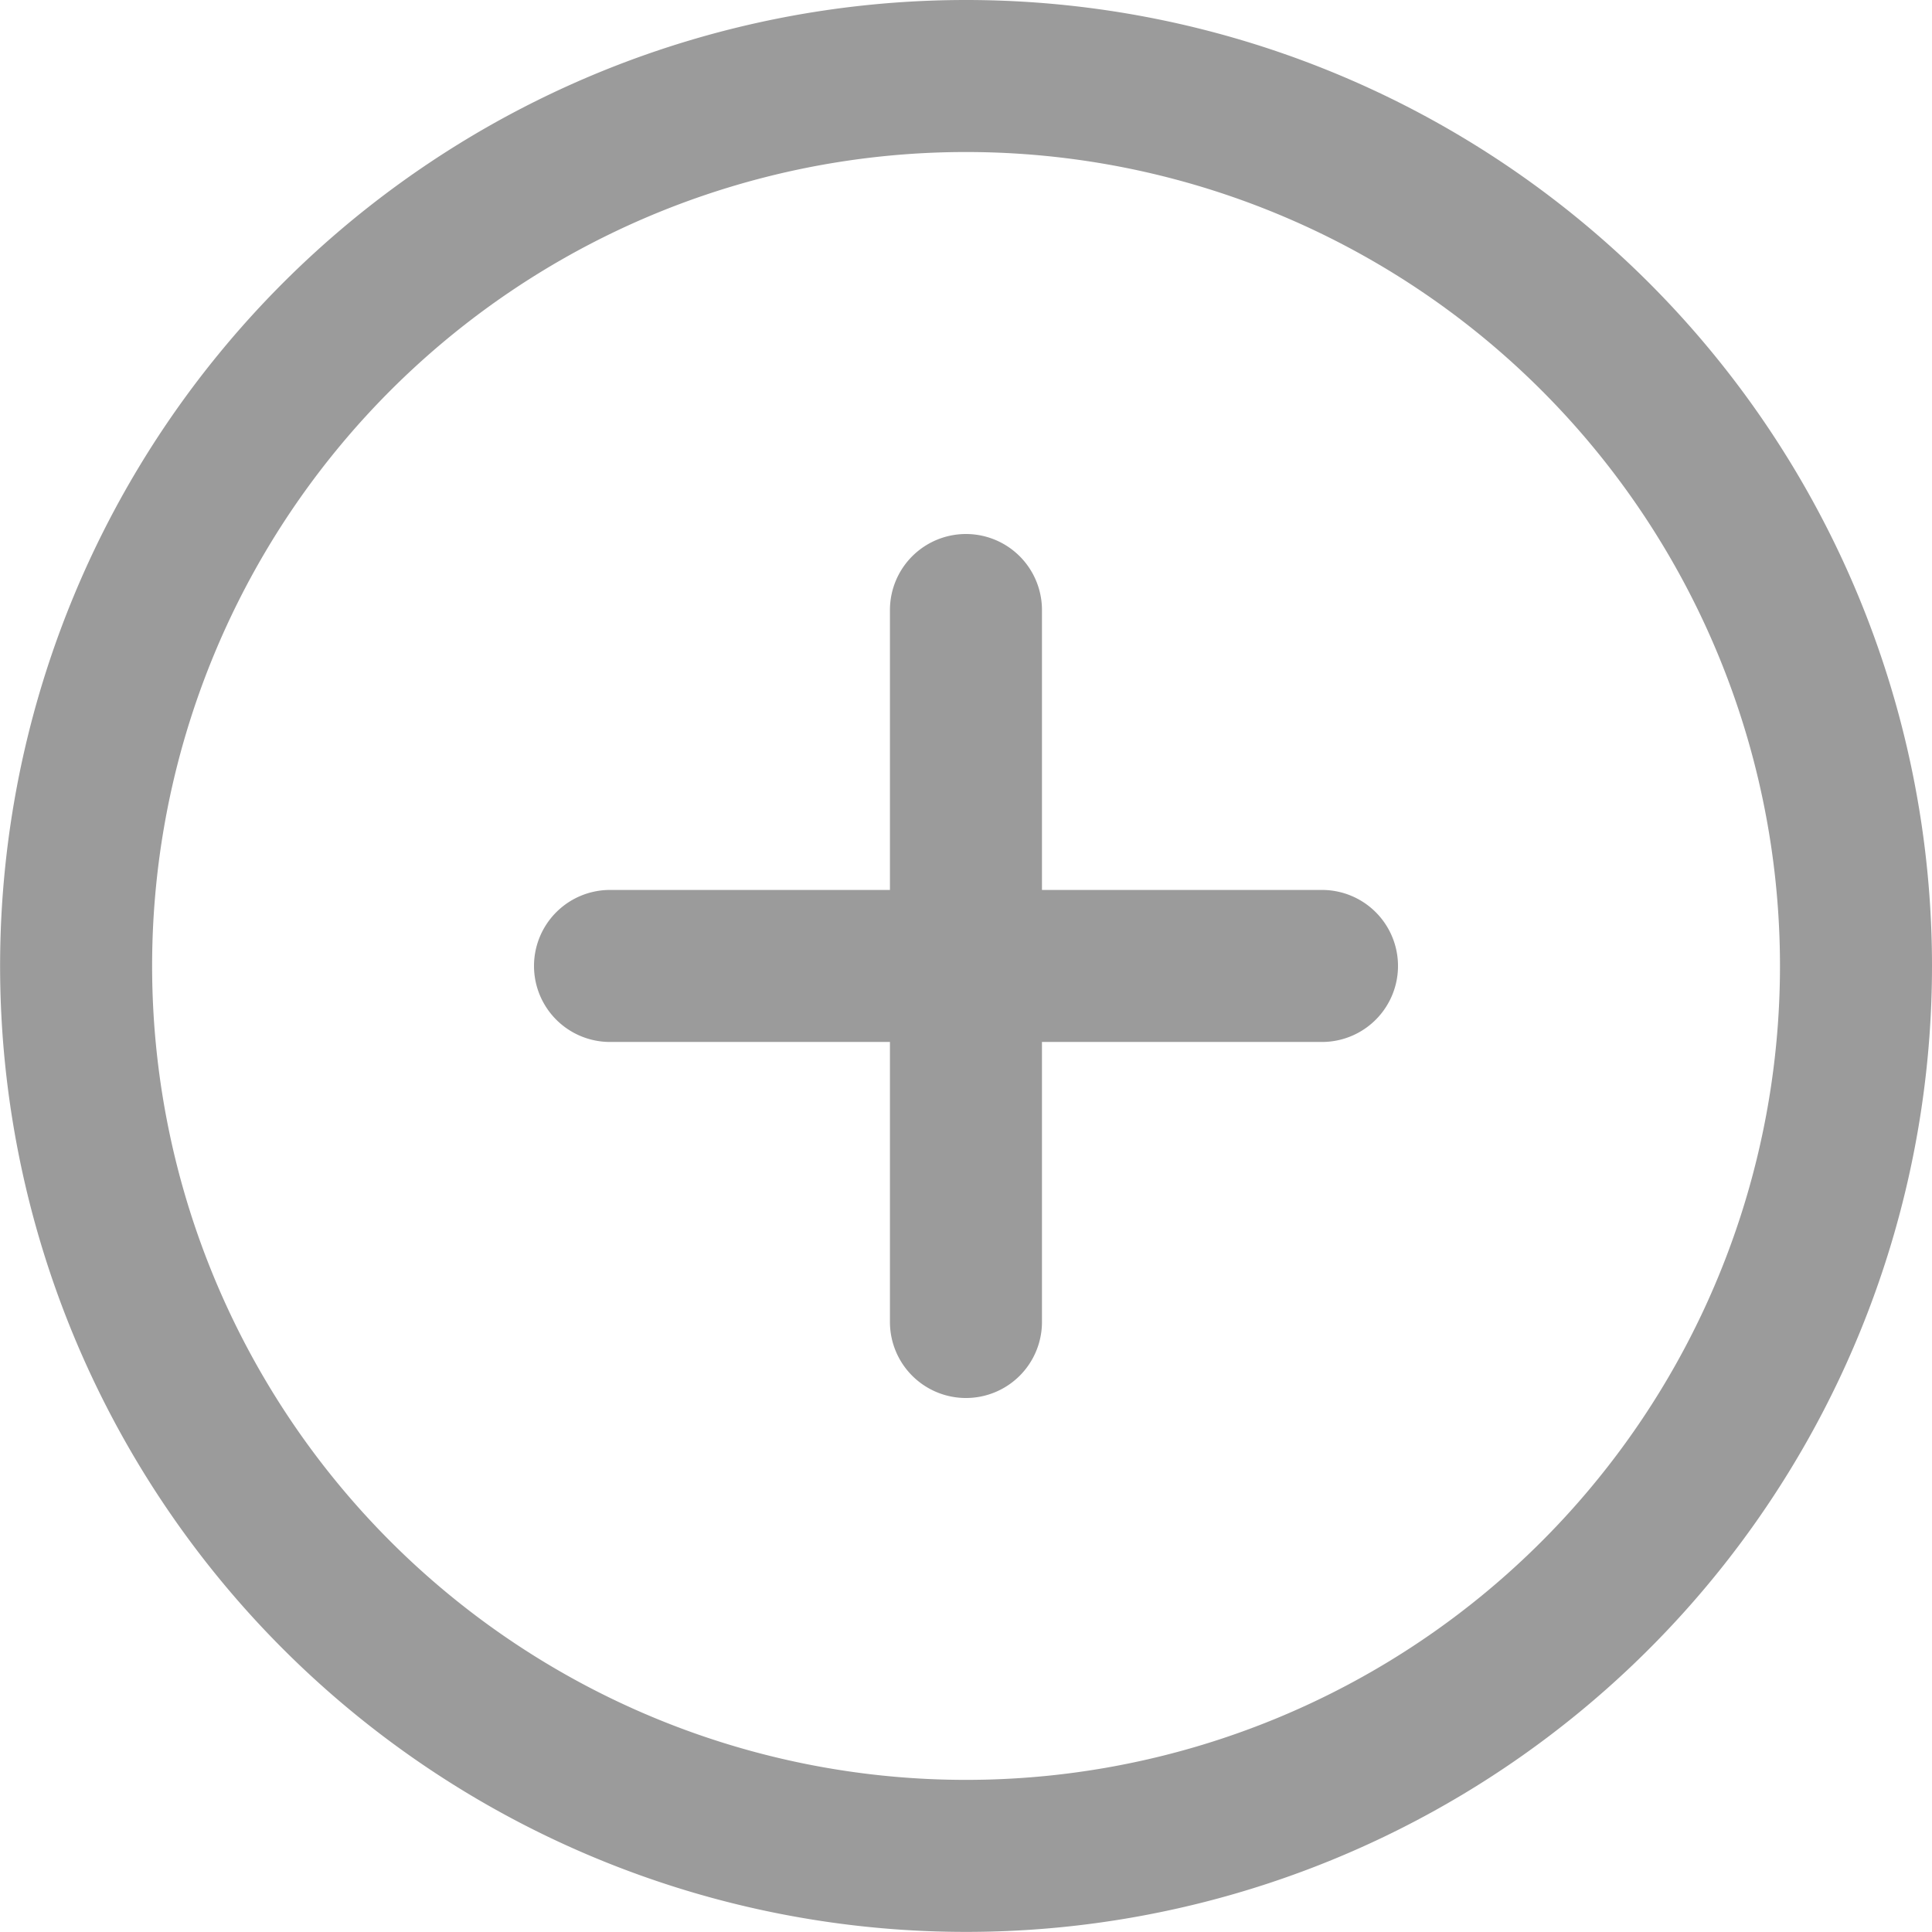 <svg xmlns="http://www.w3.org/2000/svg" width="19.063" height="19.063" viewBox="0 0 19.063 19.063">
  <path id="Trazado_8290" data-name="Trazado 8290" d="M10.781,7.269v7.025M7.269,10.781h7.025m5.269,0A8.781,8.781,0,1,1,10.781,2,8.781,8.781,0,0,1,19.563,10.781Z" transform="translate(-1.25 -1.25)" fill="none" stroke="#9b9b9b" stroke-linecap="round" stroke-linejoin="round" stroke-width="1.5"/>
</svg>
